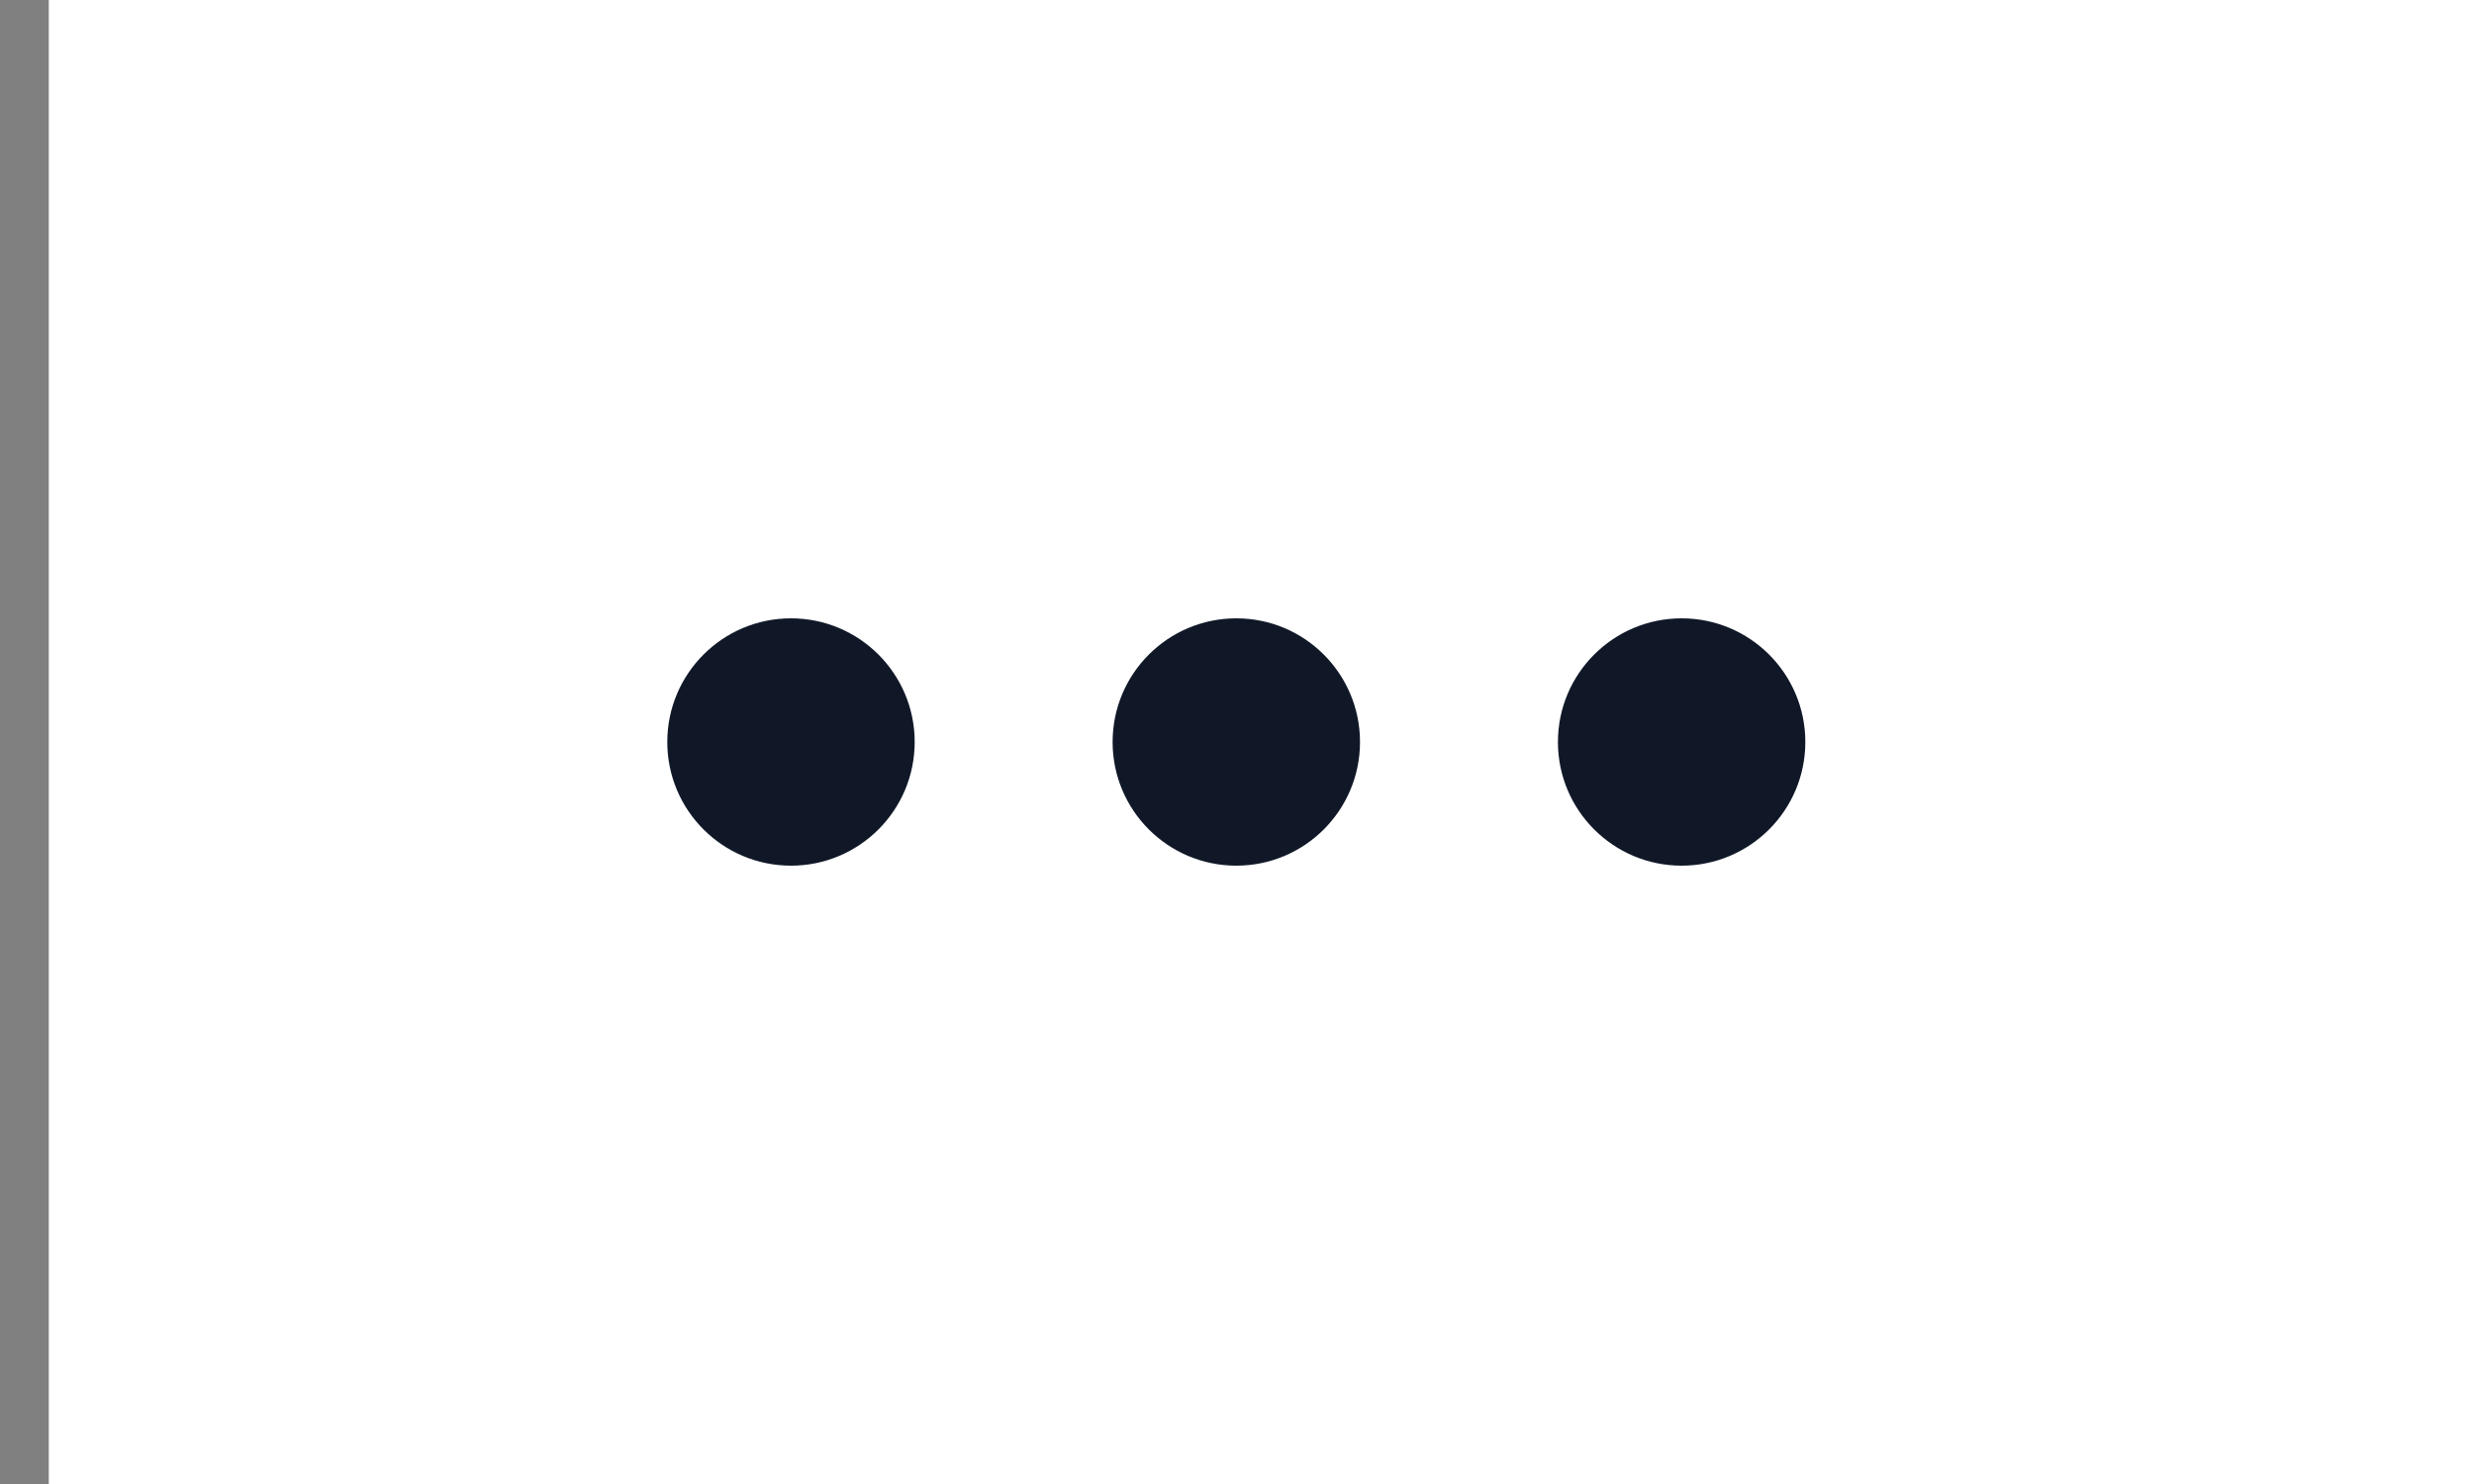 <svg width="50" height="30" viewBox="0 0 50 30" fill="none" xmlns="http://www.w3.org/2000/svg">
<rect x="0" y="0" width="50" height="30" fill="#808080" stroke="none"/>
<rect width="50" height="30" transform="translate(0.986)" fill="white"/>
<circle cx="15.986" cy="15" r="2.5" fill="#101828"/>
<circle cx="24.986" cy="15" r="2.5" fill="#101828"/>
<circle cx="33.986" cy="15" r="2.5" fill="#101828"/>
</svg>
